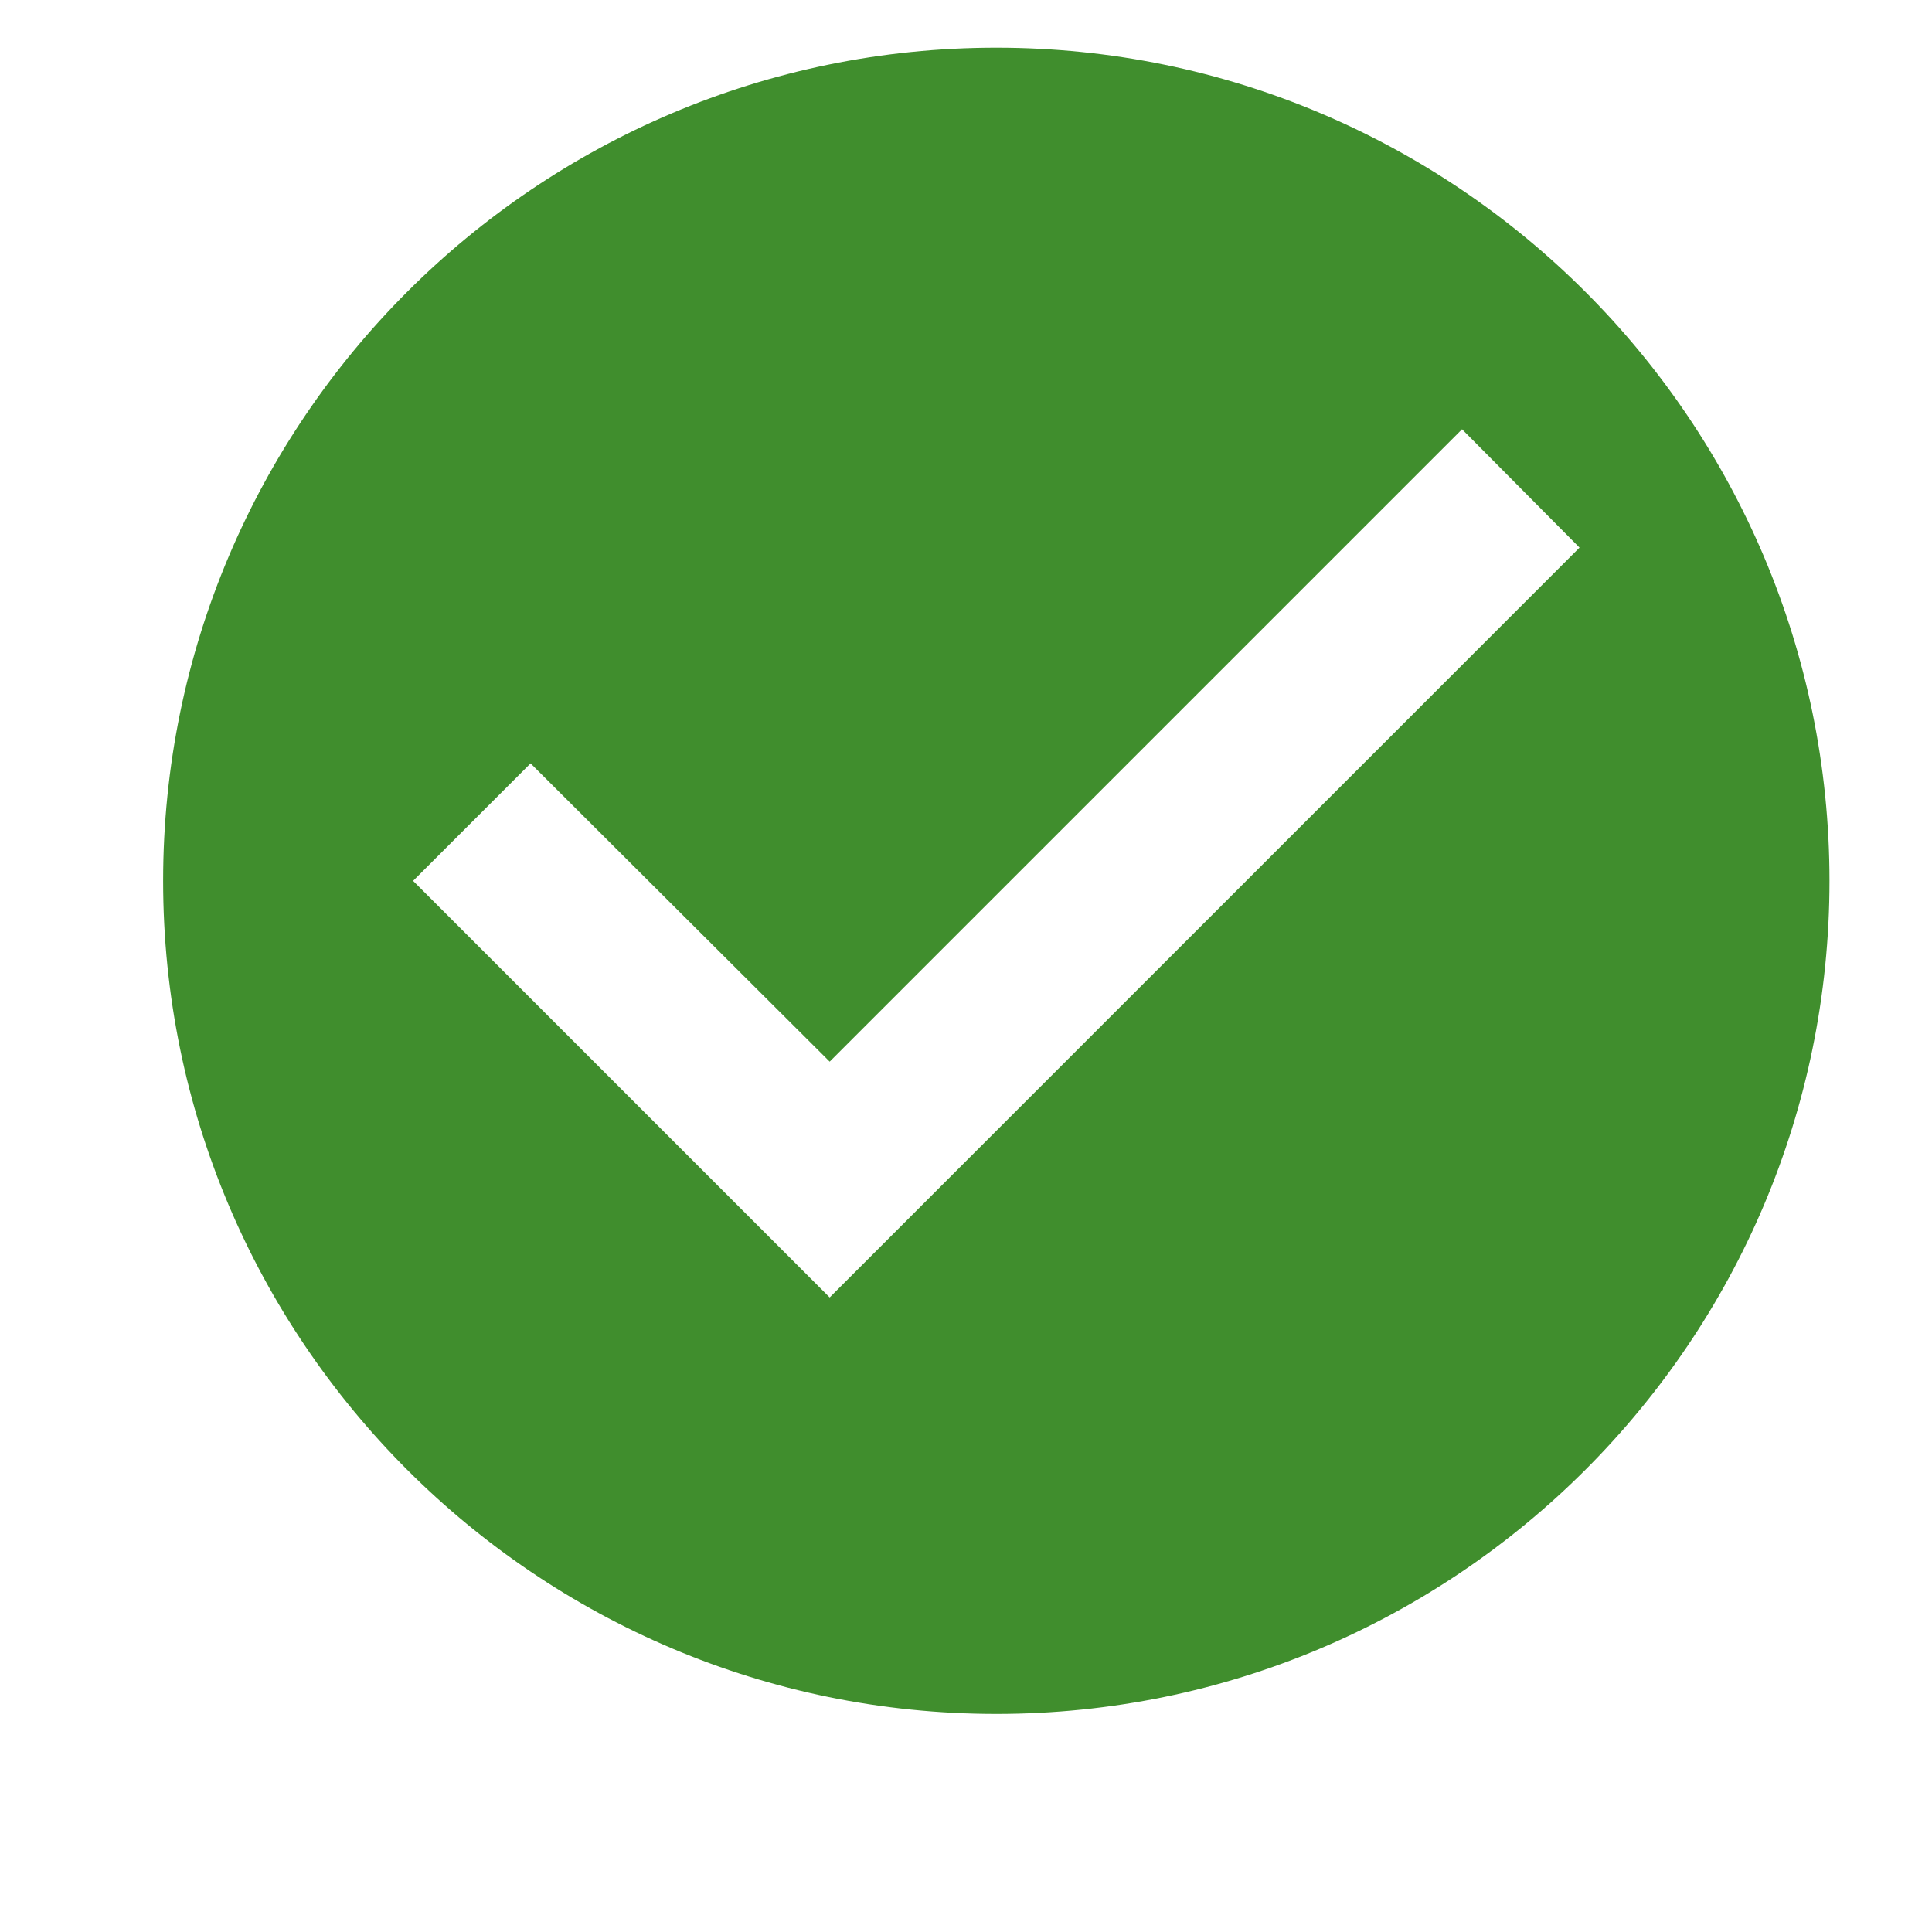 
<svg xmlns="http://www.w3.org/2000/svg" width="16" height="16" viewBox="0 0 16 16" fill="none">
    <path d="M8.251 0.395C4.442 0.395 1.351 3.486 1.351 7.295C1.351 11.103 4.442 14.194 8.251 14.194C12.06 14.194 15.151 11.103 15.151 7.295C15.151 3.486 12.06 0.395 8.251 0.395ZM6.871 10.745L3.421 7.295L4.394 6.322L6.871 8.792L12.108 3.555L13.081 4.535L6.871 10.745Z" fill="#408E2D"/>
  </svg>